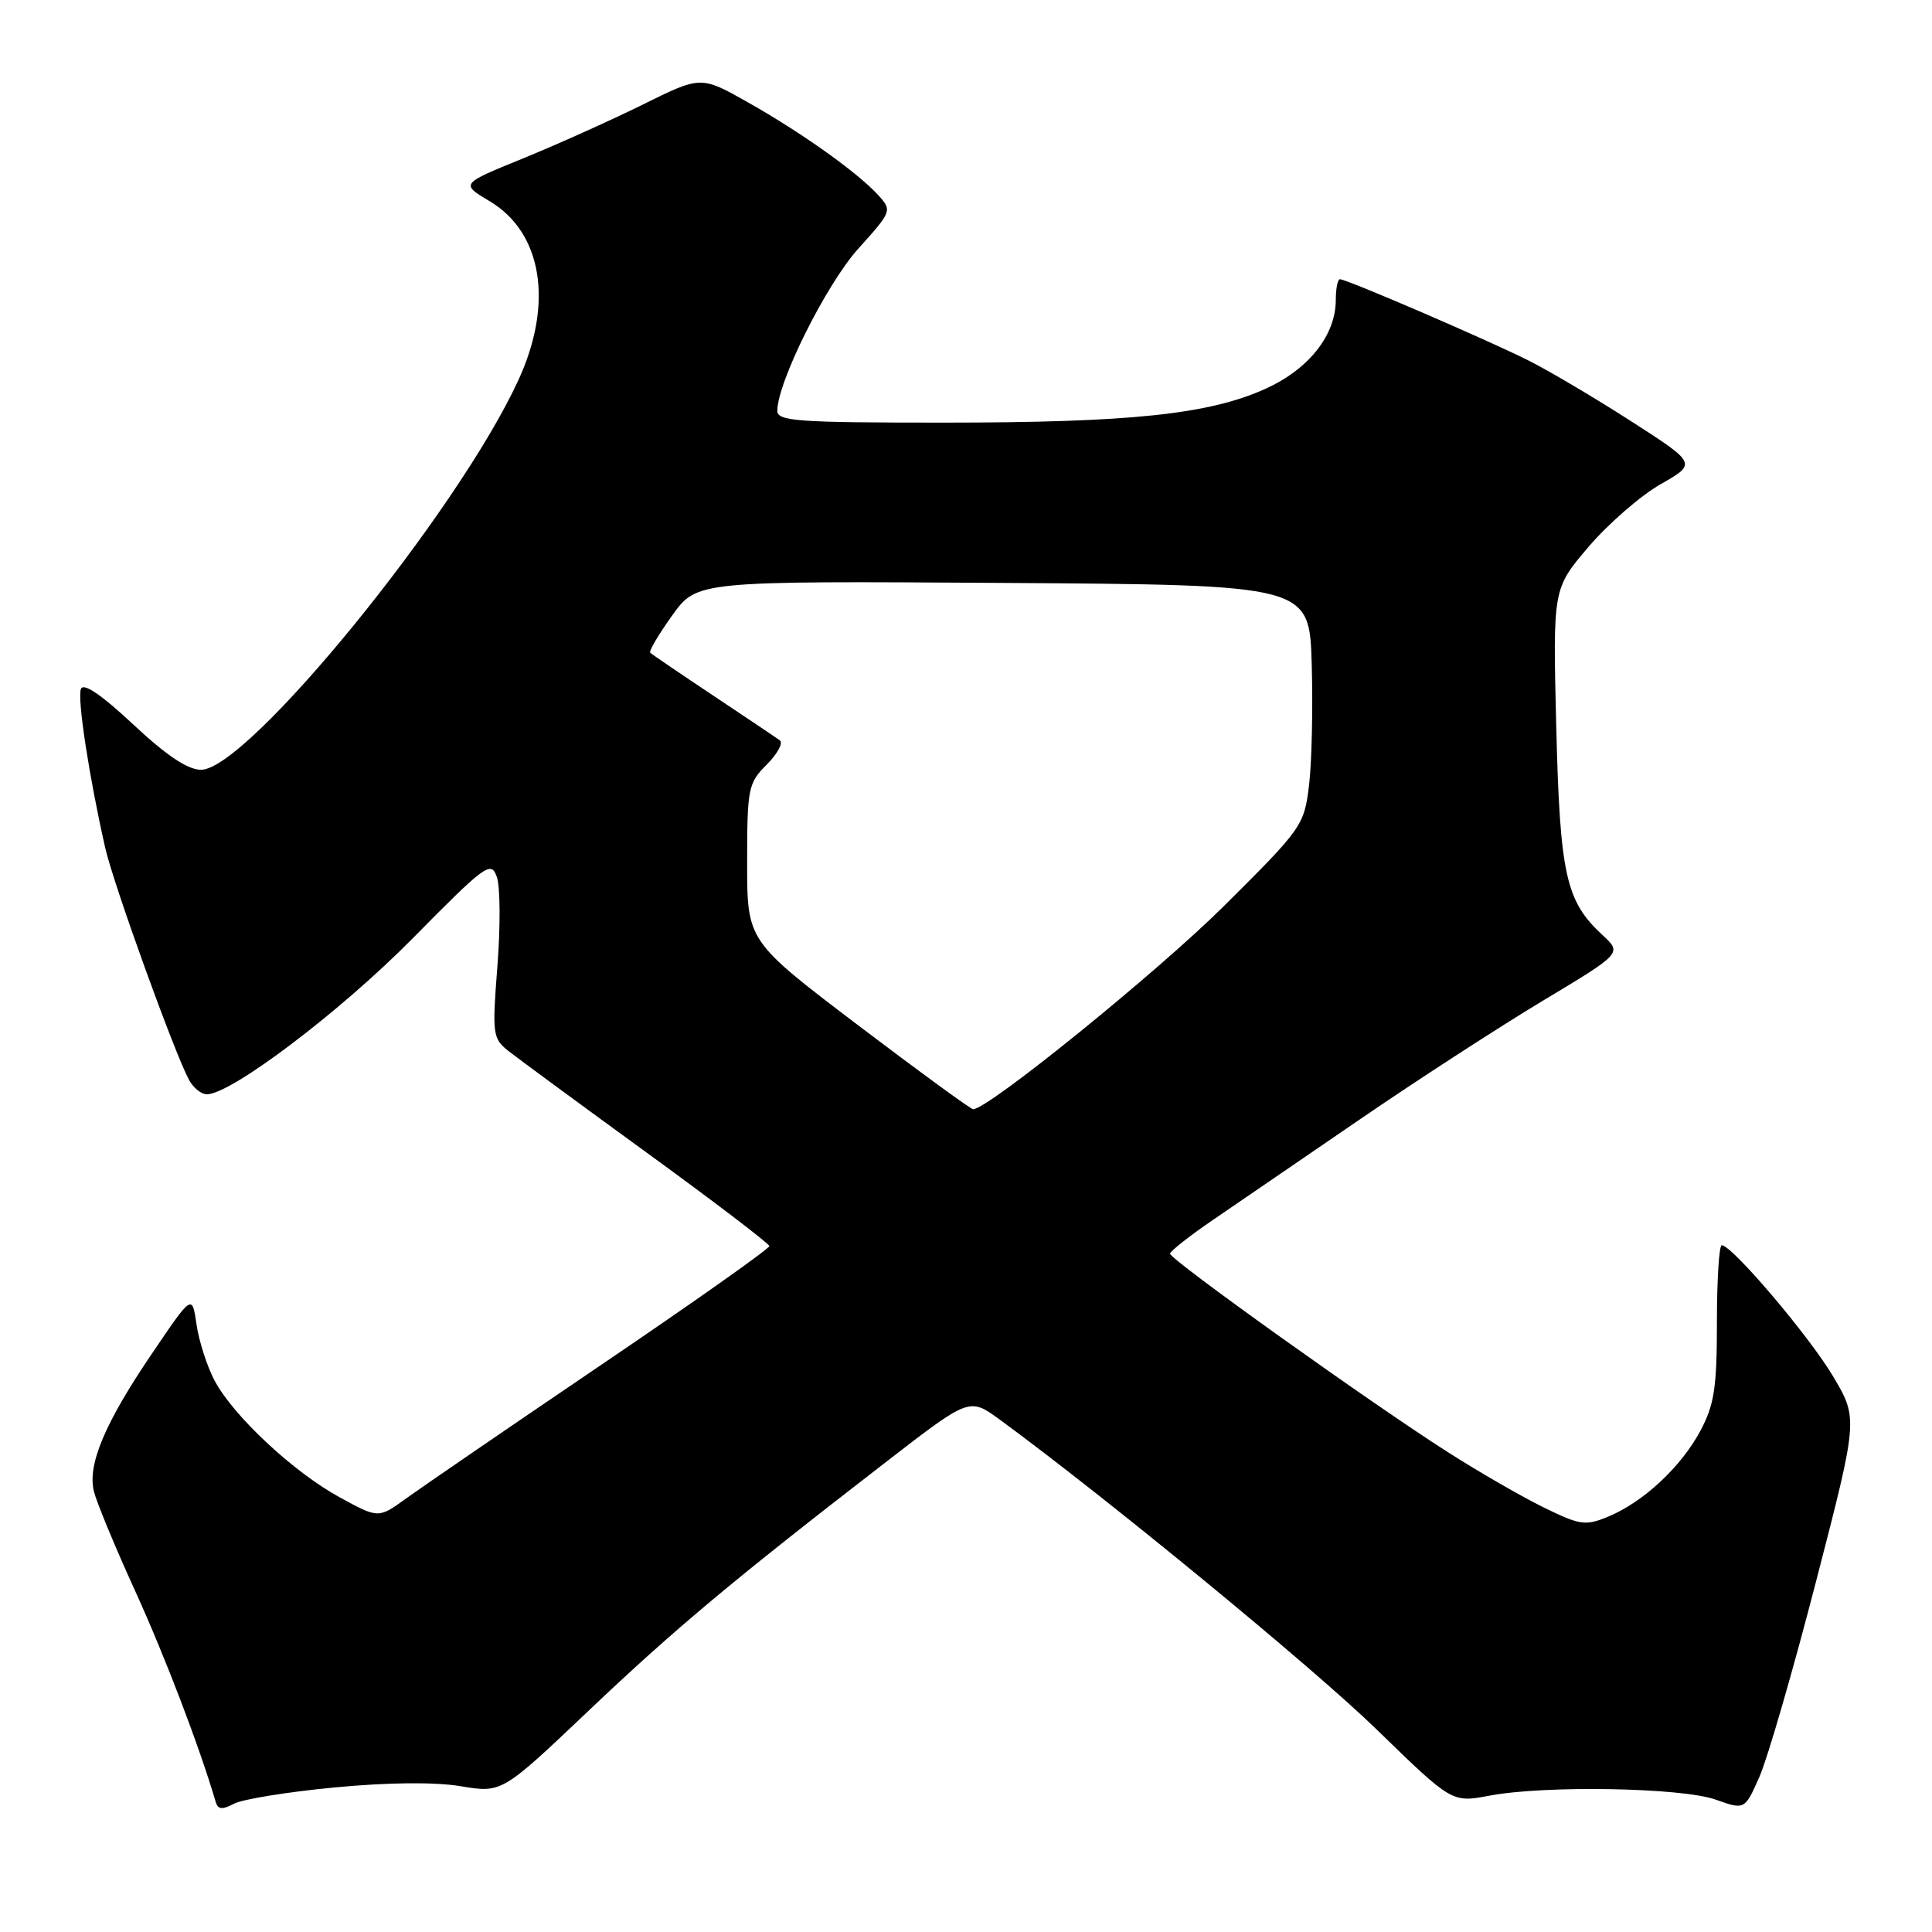 <?xml version="1.0" encoding="UTF-8" standalone="no"?>
<!DOCTYPE svg PUBLIC "-//W3C//DTD SVG 1.1//EN" "http://www.w3.org/Graphics/SVG/1.1/DTD/svg11.dtd" >
<svg xmlns="http://www.w3.org/2000/svg" xmlns:xlink="http://www.w3.org/1999/xlink" version="1.1" viewBox="0 0 256 256">
 <g >
 <path fill="currentColor"
d=" M 44.29 236.85 C 51.41 236.17 57.58 236.11 61.03 236.68 C 66.50 237.59 66.50 237.59 77.94 226.73 C 89.41 215.84 97.03 209.46 117.48 193.66 C 128.46 185.17 128.46 185.17 132.48 188.11 C 146.62 198.47 174.03 221.00 182.44 229.19 C 192.39 238.87 192.39 238.87 197.33 237.94 C 204.69 236.54 222.85 236.86 227.34 238.46 C 231.19 239.83 231.19 239.83 233.14 235.42 C 234.21 233.00 237.59 221.33 240.65 209.49 C 246.22 187.96 246.22 187.96 242.86 182.32 C 239.66 176.96 229.50 165.00 228.14 165.00 C 227.79 165.00 227.50 169.61 227.50 175.25 C 227.50 183.89 227.15 186.14 225.31 189.59 C 222.75 194.38 217.75 199.03 213.10 200.96 C 210.08 202.21 209.37 202.11 204.52 199.73 C 201.61 198.30 195.92 195.02 191.87 192.43 C 181.59 185.88 154.99 166.87 155.04 166.12 C 155.06 165.78 157.65 163.74 160.79 161.60 C 163.93 159.45 172.64 153.49 180.15 148.35 C 187.66 143.20 198.56 136.14 204.37 132.64 C 214.94 126.30 214.94 126.30 212.34 123.90 C 207.47 119.41 206.70 115.92 206.21 96.25 C 205.76 78.00 205.76 78.00 210.50 72.45 C 213.10 69.40 217.40 65.67 220.04 64.16 C 224.84 61.42 224.84 61.42 216.17 55.84 C 211.40 52.77 205.25 49.13 202.50 47.75 C 197.08 45.03 178.45 37.00 177.55 37.00 C 177.25 37.00 177.00 38.24 177.00 39.75 C 176.99 44.41 173.43 48.91 167.72 51.50 C 160.21 54.91 149.80 56.00 124.93 56.00 C 105.67 56.00 103.00 55.81 103.00 54.43 C 103.00 50.66 109.47 37.69 113.71 32.97 C 118.18 28.01 118.22 27.90 116.39 25.88 C 113.69 22.90 106.29 17.62 99.12 13.57 C 92.88 10.04 92.88 10.04 85.19 13.85 C 80.96 15.94 73.79 19.16 69.26 21.01 C 61.02 24.36 61.02 24.36 64.88 26.66 C 71.85 30.81 73.37 40.15 68.72 50.30 C 60.74 67.72 32.84 102.00 26.64 102.00 C 24.88 102.00 22.05 100.11 17.65 95.99 C 13.44 92.05 11.05 90.43 10.72 91.29 C 10.22 92.58 11.82 103.00 13.95 112.38 C 15.06 117.22 23.05 139.35 25.03 143.06 C 25.60 144.13 26.67 145.00 27.41 145.00 C 30.63 145.00 45.14 134.01 54.67 124.35 C 64.36 114.53 65.06 114.02 65.83 116.19 C 66.29 117.46 66.32 122.78 65.91 128.00 C 65.21 137.00 65.28 137.59 67.33 139.23 C 68.53 140.18 76.78 146.25 85.69 152.73 C 94.59 159.20 101.90 164.77 101.94 165.11 C 101.97 165.44 91.99 172.50 79.75 180.79 C 67.51 189.09 55.85 197.08 53.83 198.54 C 50.15 201.21 50.15 201.21 45.06 198.43 C 38.92 195.10 30.89 187.60 28.42 182.91 C 27.43 181.03 26.36 177.70 26.04 175.50 C 25.46 171.50 25.46 171.50 20.26 179.17 C 13.89 188.54 11.55 194.08 12.45 197.65 C 12.82 199.11 15.29 205.08 17.95 210.90 C 21.89 219.56 26.43 231.45 28.59 238.79 C 28.88 239.77 29.46 239.82 30.99 239.01 C 32.10 238.41 38.09 237.44 44.29 236.85 Z  M 113.70 135.85 C 99.00 124.69 99.00 124.69 99.00 114.30 C 99.00 104.45 99.14 103.77 101.59 101.32 C 103.01 99.89 103.80 98.45 103.34 98.11 C 102.88 97.77 98.91 95.10 94.51 92.17 C 90.12 89.25 86.36 86.69 86.16 86.49 C 85.95 86.29 87.27 84.06 89.07 81.55 C 92.35 76.98 92.35 76.98 132.93 77.24 C 173.50 77.50 173.50 77.50 173.81 88.00 C 173.98 93.78 173.82 100.97 173.46 104.00 C 172.81 109.39 172.58 109.72 162.15 120.08 C 153.37 128.80 131.00 146.93 128.95 146.98 C 128.65 146.99 121.78 141.98 113.70 135.85 Z "/>
</g>
</svg>